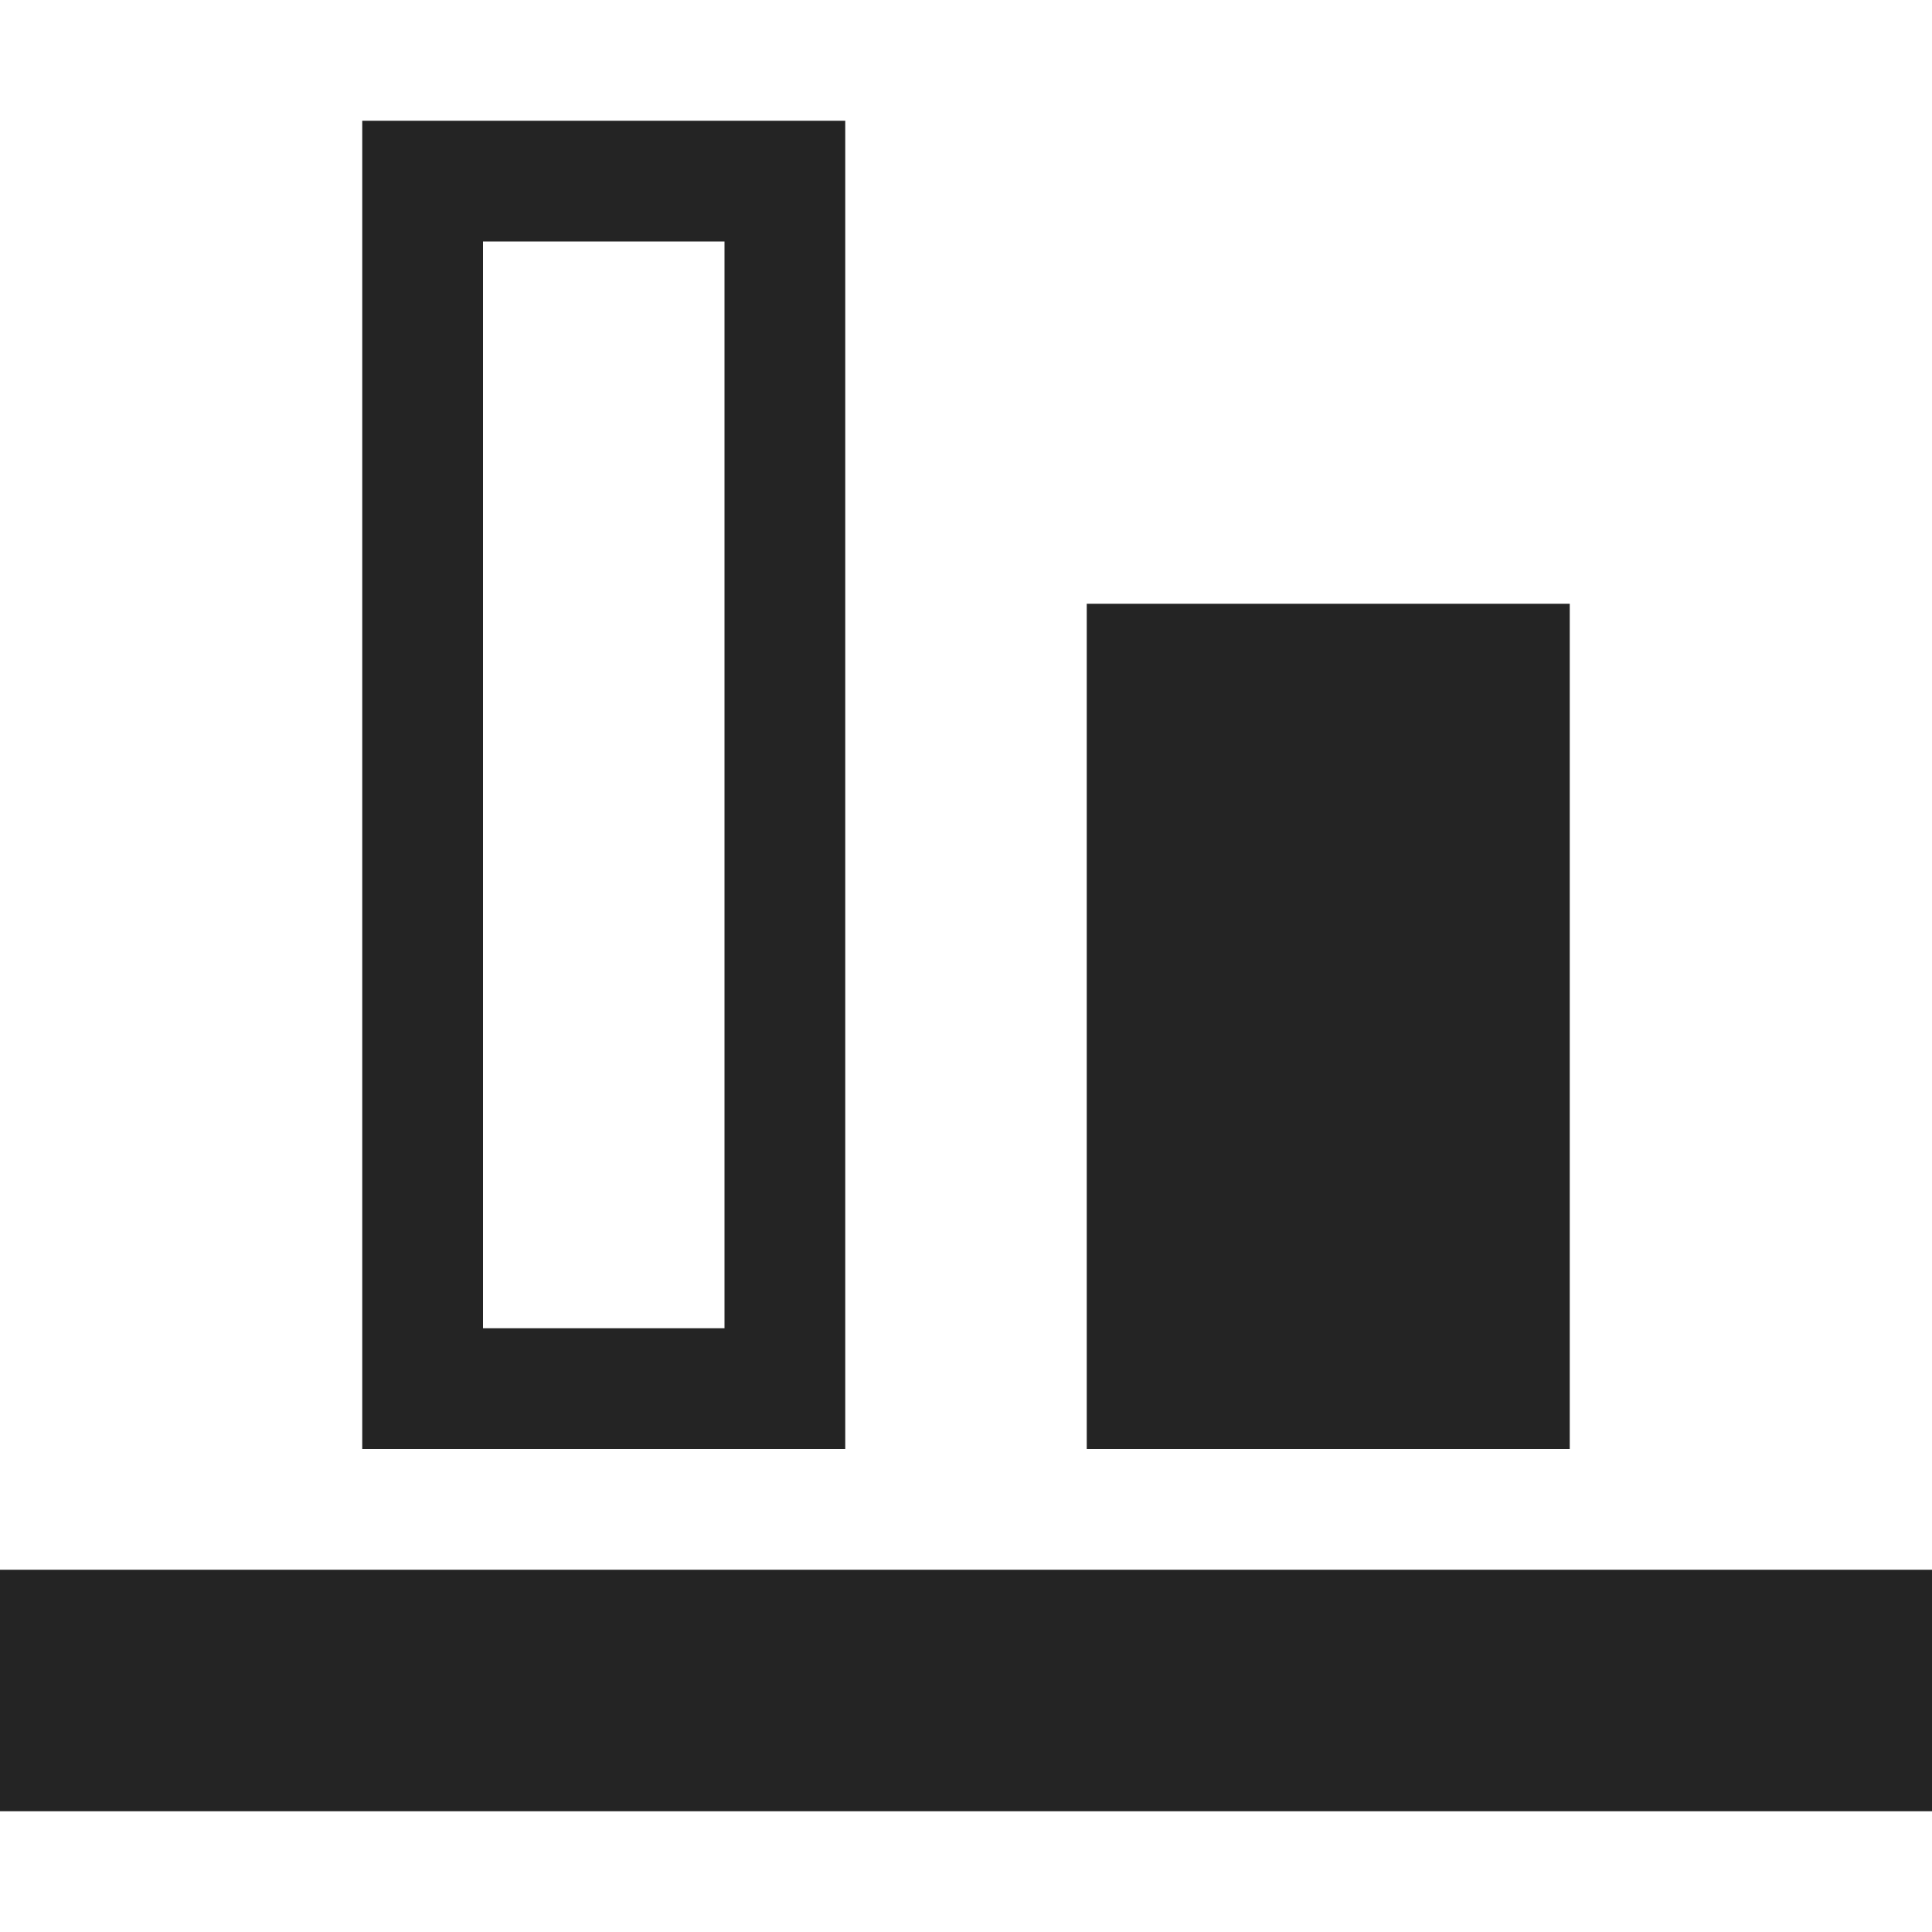 <?xml version="1.0" encoding="utf-8"?> <!-- Generator: IcoMoon.io --> <!DOCTYPE svg PUBLIC "-//W3C//DTD SVG 1.1//EN" "http://www.w3.org/Graphics/SVG/1.1/DTD/svg11.dtd"> <svg width="512" height="512" viewBox="0 0 512 512" xmlns="http://www.w3.org/2000/svg" xmlns:xlink="http://www.w3.org/1999/xlink" fill="#242424"><path d="M 192.00,64.00 L 192.00,352.00 L 128.00,352.00 L 128.00,64.00 L 192.00,64.00 Z M 224.00,32.00 L 224.00,32.00 L 96.00,32.00 L 96.00,384.00 L 224.00,384.00 L 224.00,32.00 ZM 512.00,480.00L 512.00,416.00L 0.00,416.00L 0.00,480.00zM 416.00,384.00L 416.00,160.00L 288.00,160.00L 288.00,384.00z" ></path></svg>